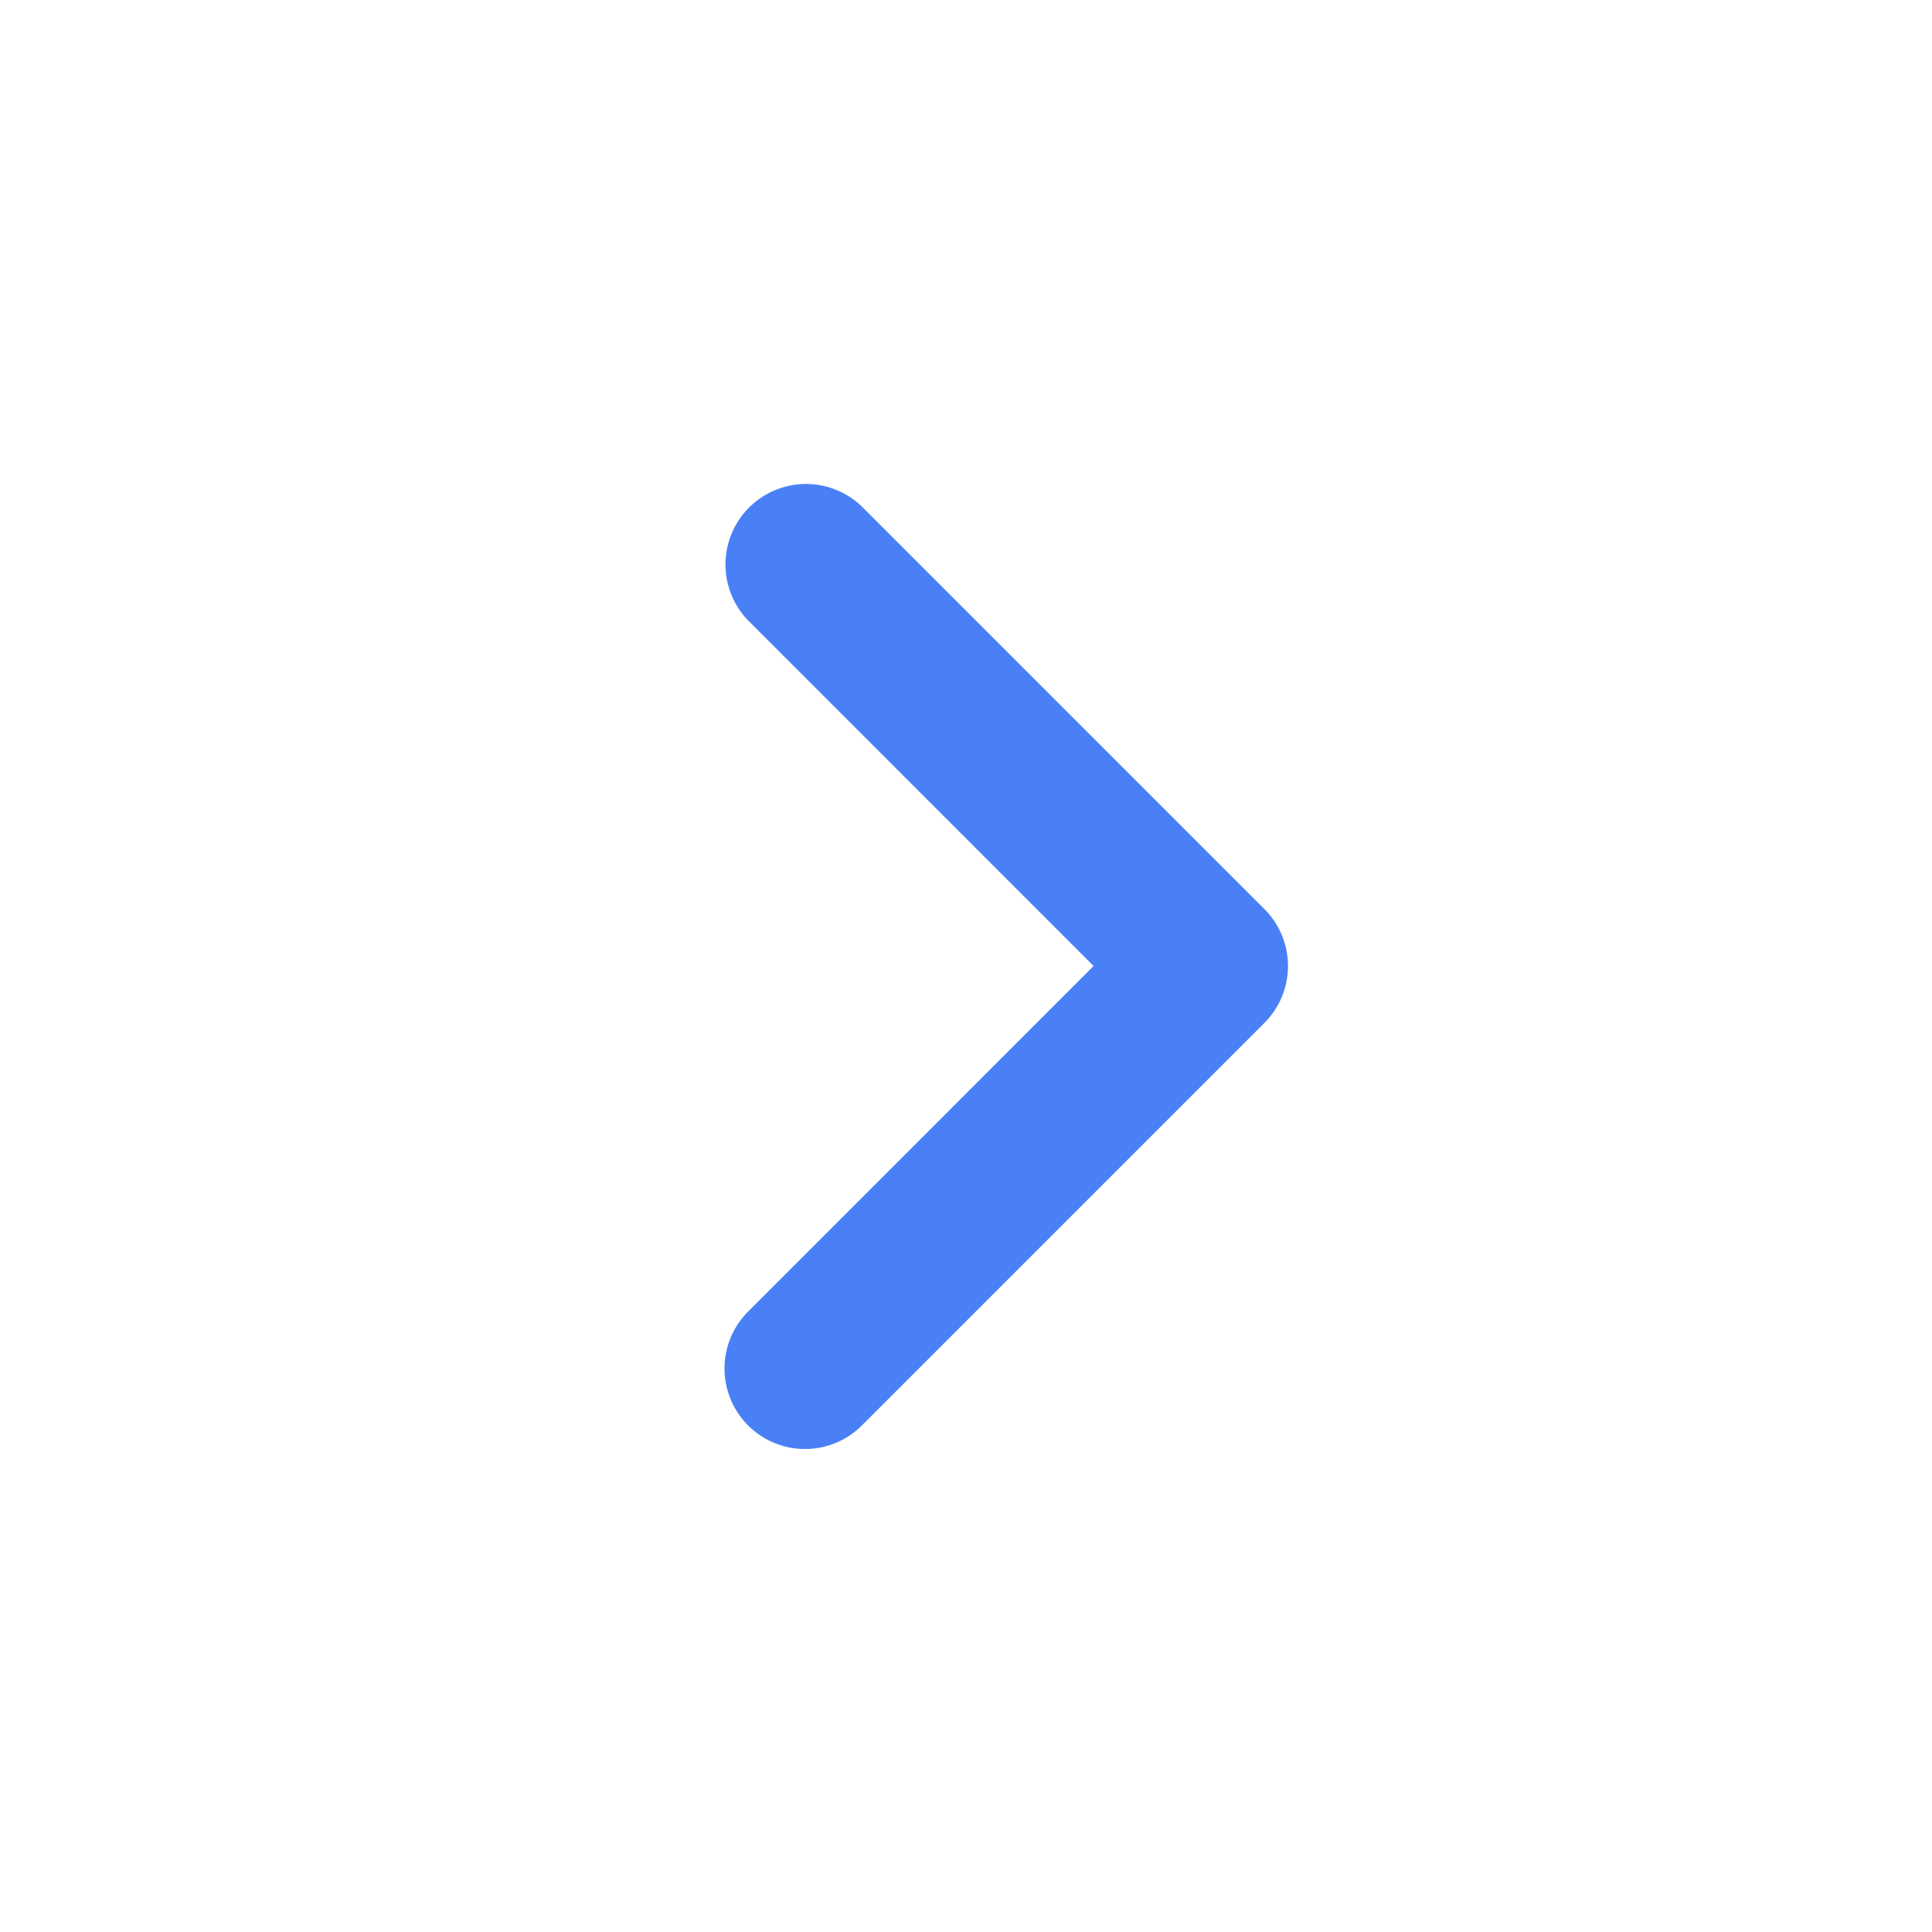 <svg id="arrow_right_blue" xmlns="http://www.w3.org/2000/svg" width="24" height="24" viewBox="0 0 24 24">
  <g id="Group_7406" data-name="Group 7406" transform="translate(-1296.153 -1506.773)">
    <g id="Union_1" data-name="Union 1">
      <path id="Path_21998" data-name="Path 21998" d="M1306.153,1524.773a1,1,0,0,1-.707-1.707l4.292-4.293-4.292-4.293a1,1,0,0,1,1.414-1.414l5,5a1,1,0,0,1,0,1.414l-5,5A1,1,0,0,1,1306.153,1524.773Z" fill="#4a80f6"/>
    </g>
  </g>
  <g id="Rectangle_6076" data-name="Rectangle 6076" transform="translate(-1296.153 -1506.773)">
    <rect id="Rectangle_9106" data-name="Rectangle 9106" width="24" height="24" transform="translate(1296.153 1506.773)" fill="none"/>
  </g>
</svg>
